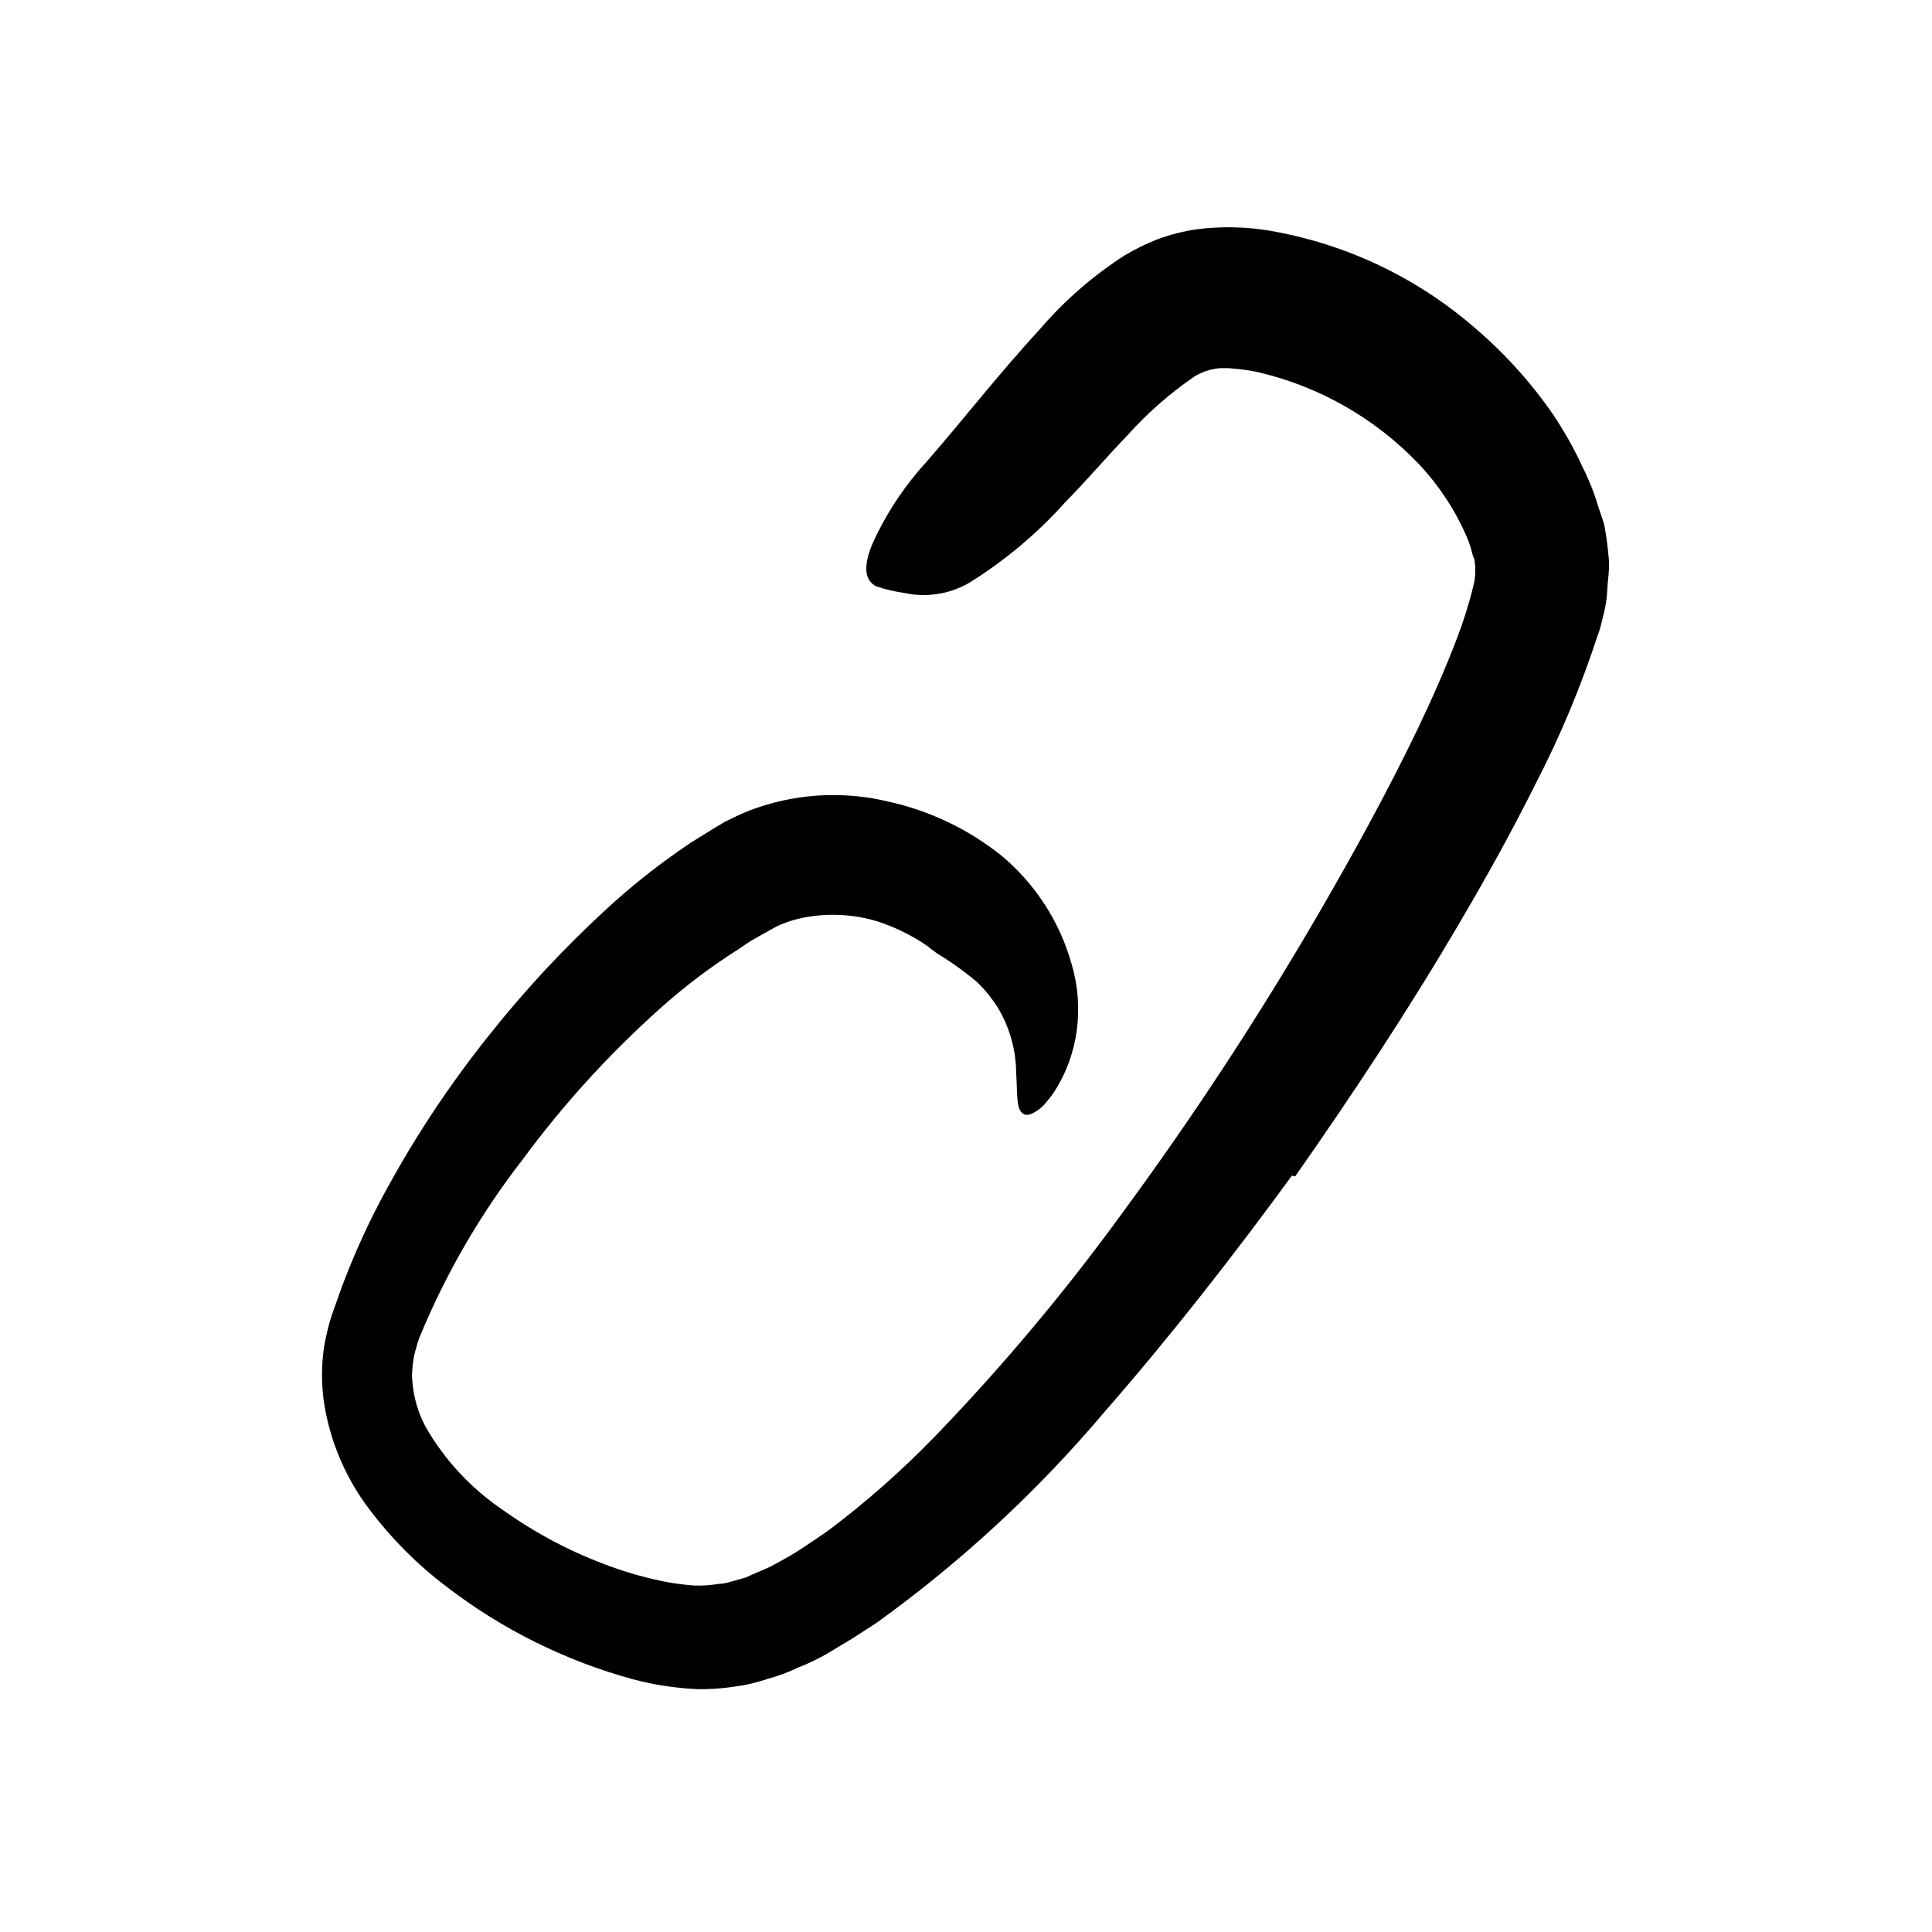 <svg width="96" height="96" viewBox="0 0 96 96" fill="none" xmlns="http://www.w3.org/2000/svg">
<path d="M64.196 58.416C61.25 62.444 58.182 66.378 54.878 70.162C51.555 74.096 47.762 77.608 43.584 80.618L42.379 81.4L41.081 82.181C40.624 82.442 40.149 82.669 39.659 82.858C39.164 83.098 38.647 83.29 38.116 83.432C37.566 83.619 36.998 83.748 36.422 83.818C35.824 83.906 35.219 83.944 34.615 83.931C33.546 83.881 32.486 83.717 31.452 83.442C28.084 82.523 24.928 80.953 22.163 78.821C20.741 77.745 19.474 76.478 18.398 75.056C17.22 73.526 16.438 71.728 16.12 69.823C15.96 68.829 15.96 67.815 16.12 66.821C16.209 66.341 16.325 65.866 16.469 65.4L16.892 64.204C17.46 62.645 18.133 61.126 18.906 59.658C20.434 56.775 22.227 54.04 24.262 51.489C26.063 49.215 28.043 47.087 30.182 45.127C31.275 44.124 32.432 43.193 33.645 42.341C33.956 42.124 34.257 41.908 34.586 41.71L35.528 41.127L36.017 40.835L36.582 40.562C36.962 40.378 37.355 40.22 37.758 40.091C39.816 39.414 42.023 39.322 44.13 39.828C46.195 40.281 48.128 41.205 49.777 42.529C51.442 43.923 52.648 45.786 53.24 47.875C53.563 48.951 53.653 50.084 53.504 51.197C53.36 52.291 52.974 53.339 52.375 54.265C52.213 54.499 52.037 54.722 51.847 54.934C51.707 55.07 51.548 55.187 51.377 55.282C51.104 55.442 50.906 55.432 50.775 55.282C50.492 55.047 50.558 54.294 50.492 53.315C50.485 52.207 50.19 51.121 49.636 50.162C49.328 49.649 48.951 49.18 48.516 48.769C47.993 48.333 47.443 47.931 46.869 47.564C46.6 47.407 46.345 47.228 46.106 47.028C45.851 46.844 45.584 46.677 45.306 46.529C44.756 46.221 44.176 45.968 43.575 45.776C42.461 45.443 41.286 45.369 40.139 45.559C39.605 45.644 39.086 45.803 38.596 46.03L37.617 46.576C37.288 46.755 36.958 46.981 36.676 47.178C35.307 48.044 34.013 49.023 32.807 50.105C30.269 52.371 27.973 54.895 25.956 57.635C23.888 60.298 22.185 63.226 20.892 66.341C20.805 66.544 20.735 66.755 20.685 66.971C20.624 67.145 20.58 67.325 20.553 67.508C20.518 67.691 20.496 67.876 20.488 68.063C20.469 68.248 20.469 68.434 20.488 68.618C20.546 69.415 20.771 70.191 21.146 70.896C22.088 72.539 23.392 73.945 24.958 75.009C26.608 76.192 28.413 77.142 30.323 77.832C31.242 78.167 32.186 78.429 33.146 78.614C33.595 78.695 34.047 78.752 34.502 78.783C34.892 78.798 35.283 78.772 35.669 78.708C35.909 78.698 36.147 78.654 36.375 78.576L37.052 78.388C37.513 78.162 37.993 78.002 38.445 77.757C38.897 77.512 39.386 77.249 39.847 76.938C40.309 76.628 40.789 76.317 41.231 75.997C43.095 74.588 44.848 73.036 46.473 71.357C49.812 67.896 52.907 64.207 55.735 60.317C59.276 55.507 62.553 50.509 65.551 45.343C67.273 42.378 68.93 39.357 70.407 36.298C71.142 34.764 71.829 33.211 72.412 31.677C72.694 30.934 72.936 30.177 73.137 29.409L73.259 28.901C73.323 28.53 73.323 28.151 73.259 27.781C73.214 27.705 73.182 27.622 73.165 27.536L73.081 27.216C73.01 26.988 72.925 26.765 72.826 26.548C72.632 26.116 72.416 25.695 72.177 25.287C71.698 24.481 71.133 23.73 70.492 23.047C68.349 20.805 65.603 19.23 62.586 18.51C62.245 18.432 61.899 18.376 61.551 18.341L61.062 18.294H60.638C60.177 18.326 59.731 18.472 59.339 18.717C58.123 19.551 57.011 20.528 56.026 21.625C55.01 22.68 54.031 23.837 52.93 24.957C51.535 26.514 49.925 27.864 48.149 28.967C47.163 29.532 46.001 29.706 44.892 29.456C44.434 29.392 43.984 29.285 43.546 29.136C42.935 28.835 42.906 28.101 43.339 27.047C44.004 25.57 44.896 24.208 45.984 23.009C47.866 20.854 49.57 18.642 51.706 16.317C52.916 14.916 54.32 13.696 55.876 12.694C56.396 12.384 56.941 12.117 57.504 11.894C58.158 11.65 58.836 11.479 59.528 11.385C60.708 11.241 61.903 11.266 63.076 11.461C66.85 12.106 70.375 13.772 73.269 16.279C74.745 17.535 76.052 18.978 77.156 20.571C77.718 21.406 78.212 22.284 78.633 23.197C78.863 23.655 79.064 24.126 79.236 24.609L79.471 25.334L79.622 25.785C79.685 25.952 79.73 26.126 79.753 26.303C79.848 26.792 79.895 27.291 79.942 27.79C79.989 28.289 79.885 28.807 79.866 29.315C79.846 29.741 79.779 30.164 79.669 30.576C79.584 30.905 79.509 31.282 79.405 31.517C78.563 34.109 77.509 36.628 76.252 39.047C75.095 41.362 73.862 43.583 72.582 45.757C70.022 50.134 67.245 54.331 64.356 58.454L64.196 58.416Z" fill="black"/>
</svg>
